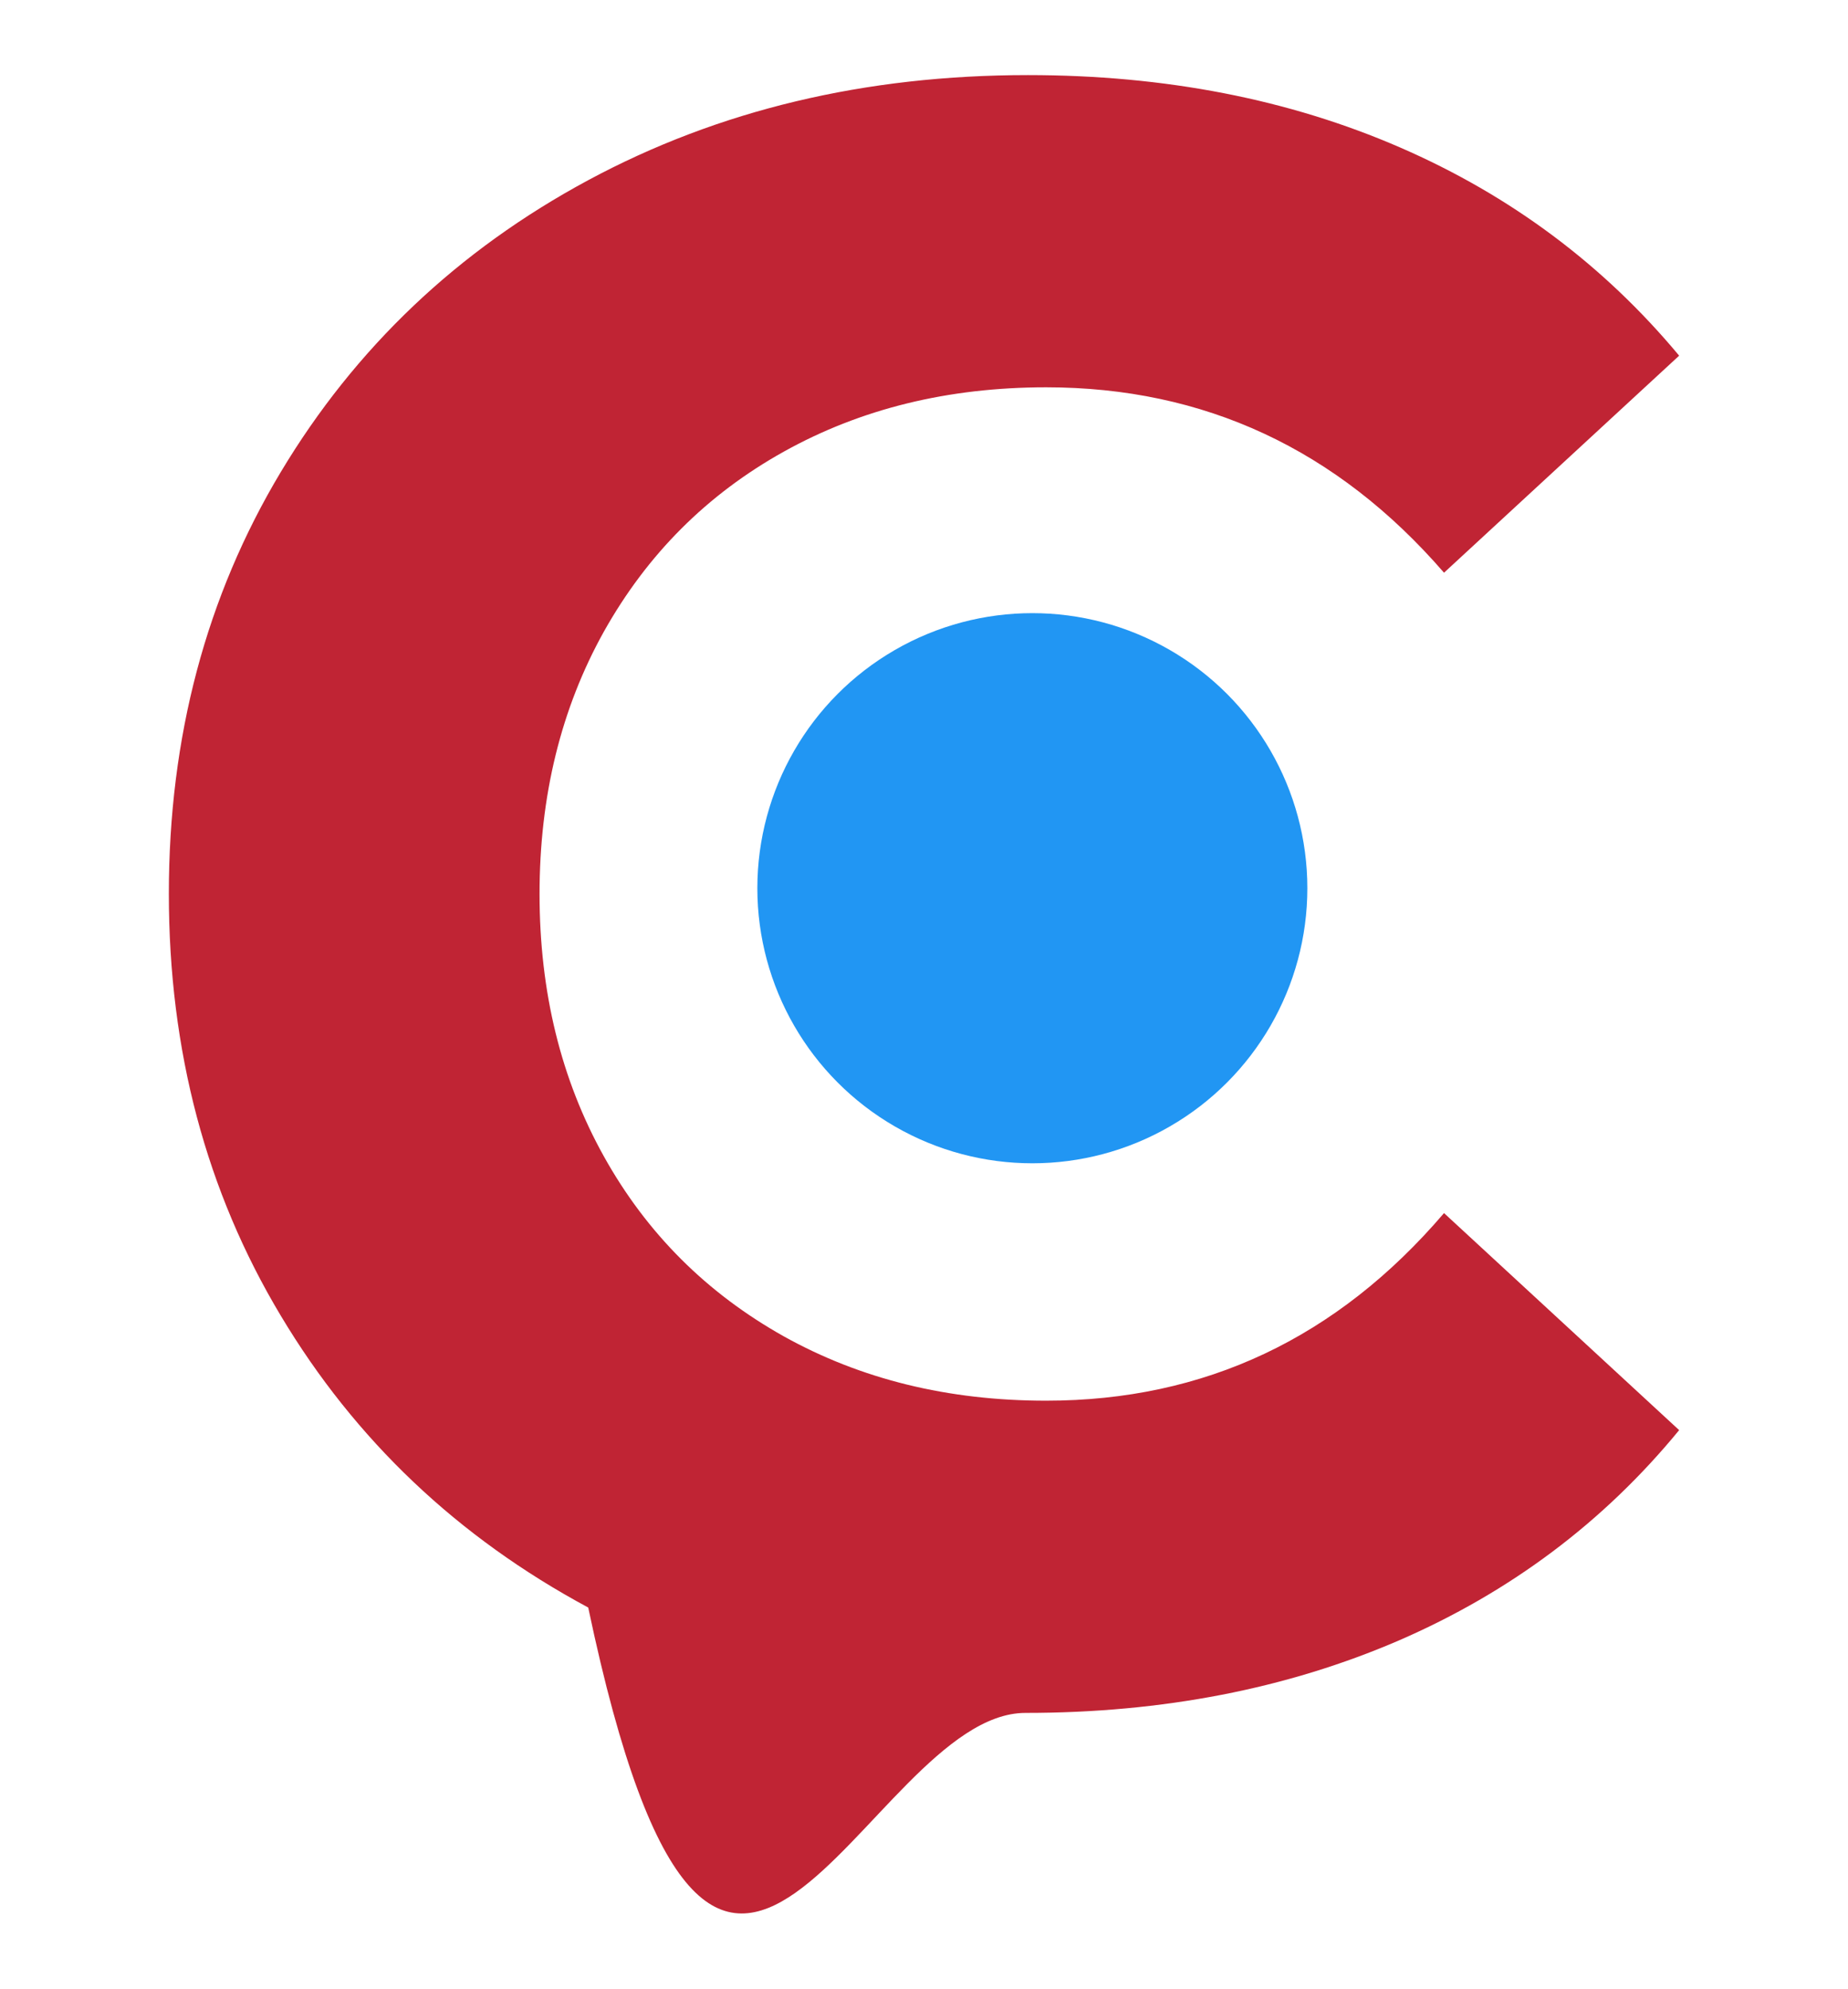 <?xml version="1.0" encoding="utf-8"?>
<!-- Generator: Adobe Illustrator 22.1.0, SVG Export Plug-In . SVG Version: 6.00 Build 0)  -->
<svg version="1.1" id="Layer_1" xmlns="http://www.w3.org/2000/svg" xmlns:xlink="http://www.w3.org/1999/xlink" x="0px" y="0px"
	 viewBox="0 0 672 723" style="enable-background:new 0 0 672 723;" xml:space="preserve">
<style type="text/css">
	.st0{fill:#c02434;}
	.st1{fill:#2196f3;}
</style>
<g>
	<path class="st0" d="M213.9,584.4c-47.4-25.5-84.7-60.8-111.8-106.1C75,433.1,61.4,382,61.4,324.9c0-57,13.6-108.1,40.7-153.3
		S166.5,91,213.9,65.5s100.7-38.2,159.9-38.2c49.9,0,95,8.8,135.3,26.3s74.1,42.8,101.5,75.7l-85.5,78.9
		c-38.9-44.9-87.2-67.4-144.7-67.4c-35.6,0-67.4,7.8-95.4,23.4s-49.7,37.4-65.4,65.4c-15.6,28-23.4,59.8-23.4,95.4
		s7.8,67.4,23.4,95.4s37.4,49.7,65.4,65.4c28,15.6,59.7,23.4,95.4,23.4c57.6,0,105.8-22.7,144.7-68.2l85.5,78.9
		c-27.4,33.4-61.4,58.9-102,76.5c-40.6,17.5-85.8,26.3-135.7,26.3C314.3,622.7,261.3,809.9,213.9,584.4z"/>
</g>
<circle class="st1" cx="375.4" cy="322.9" r="100"/>
</svg>
